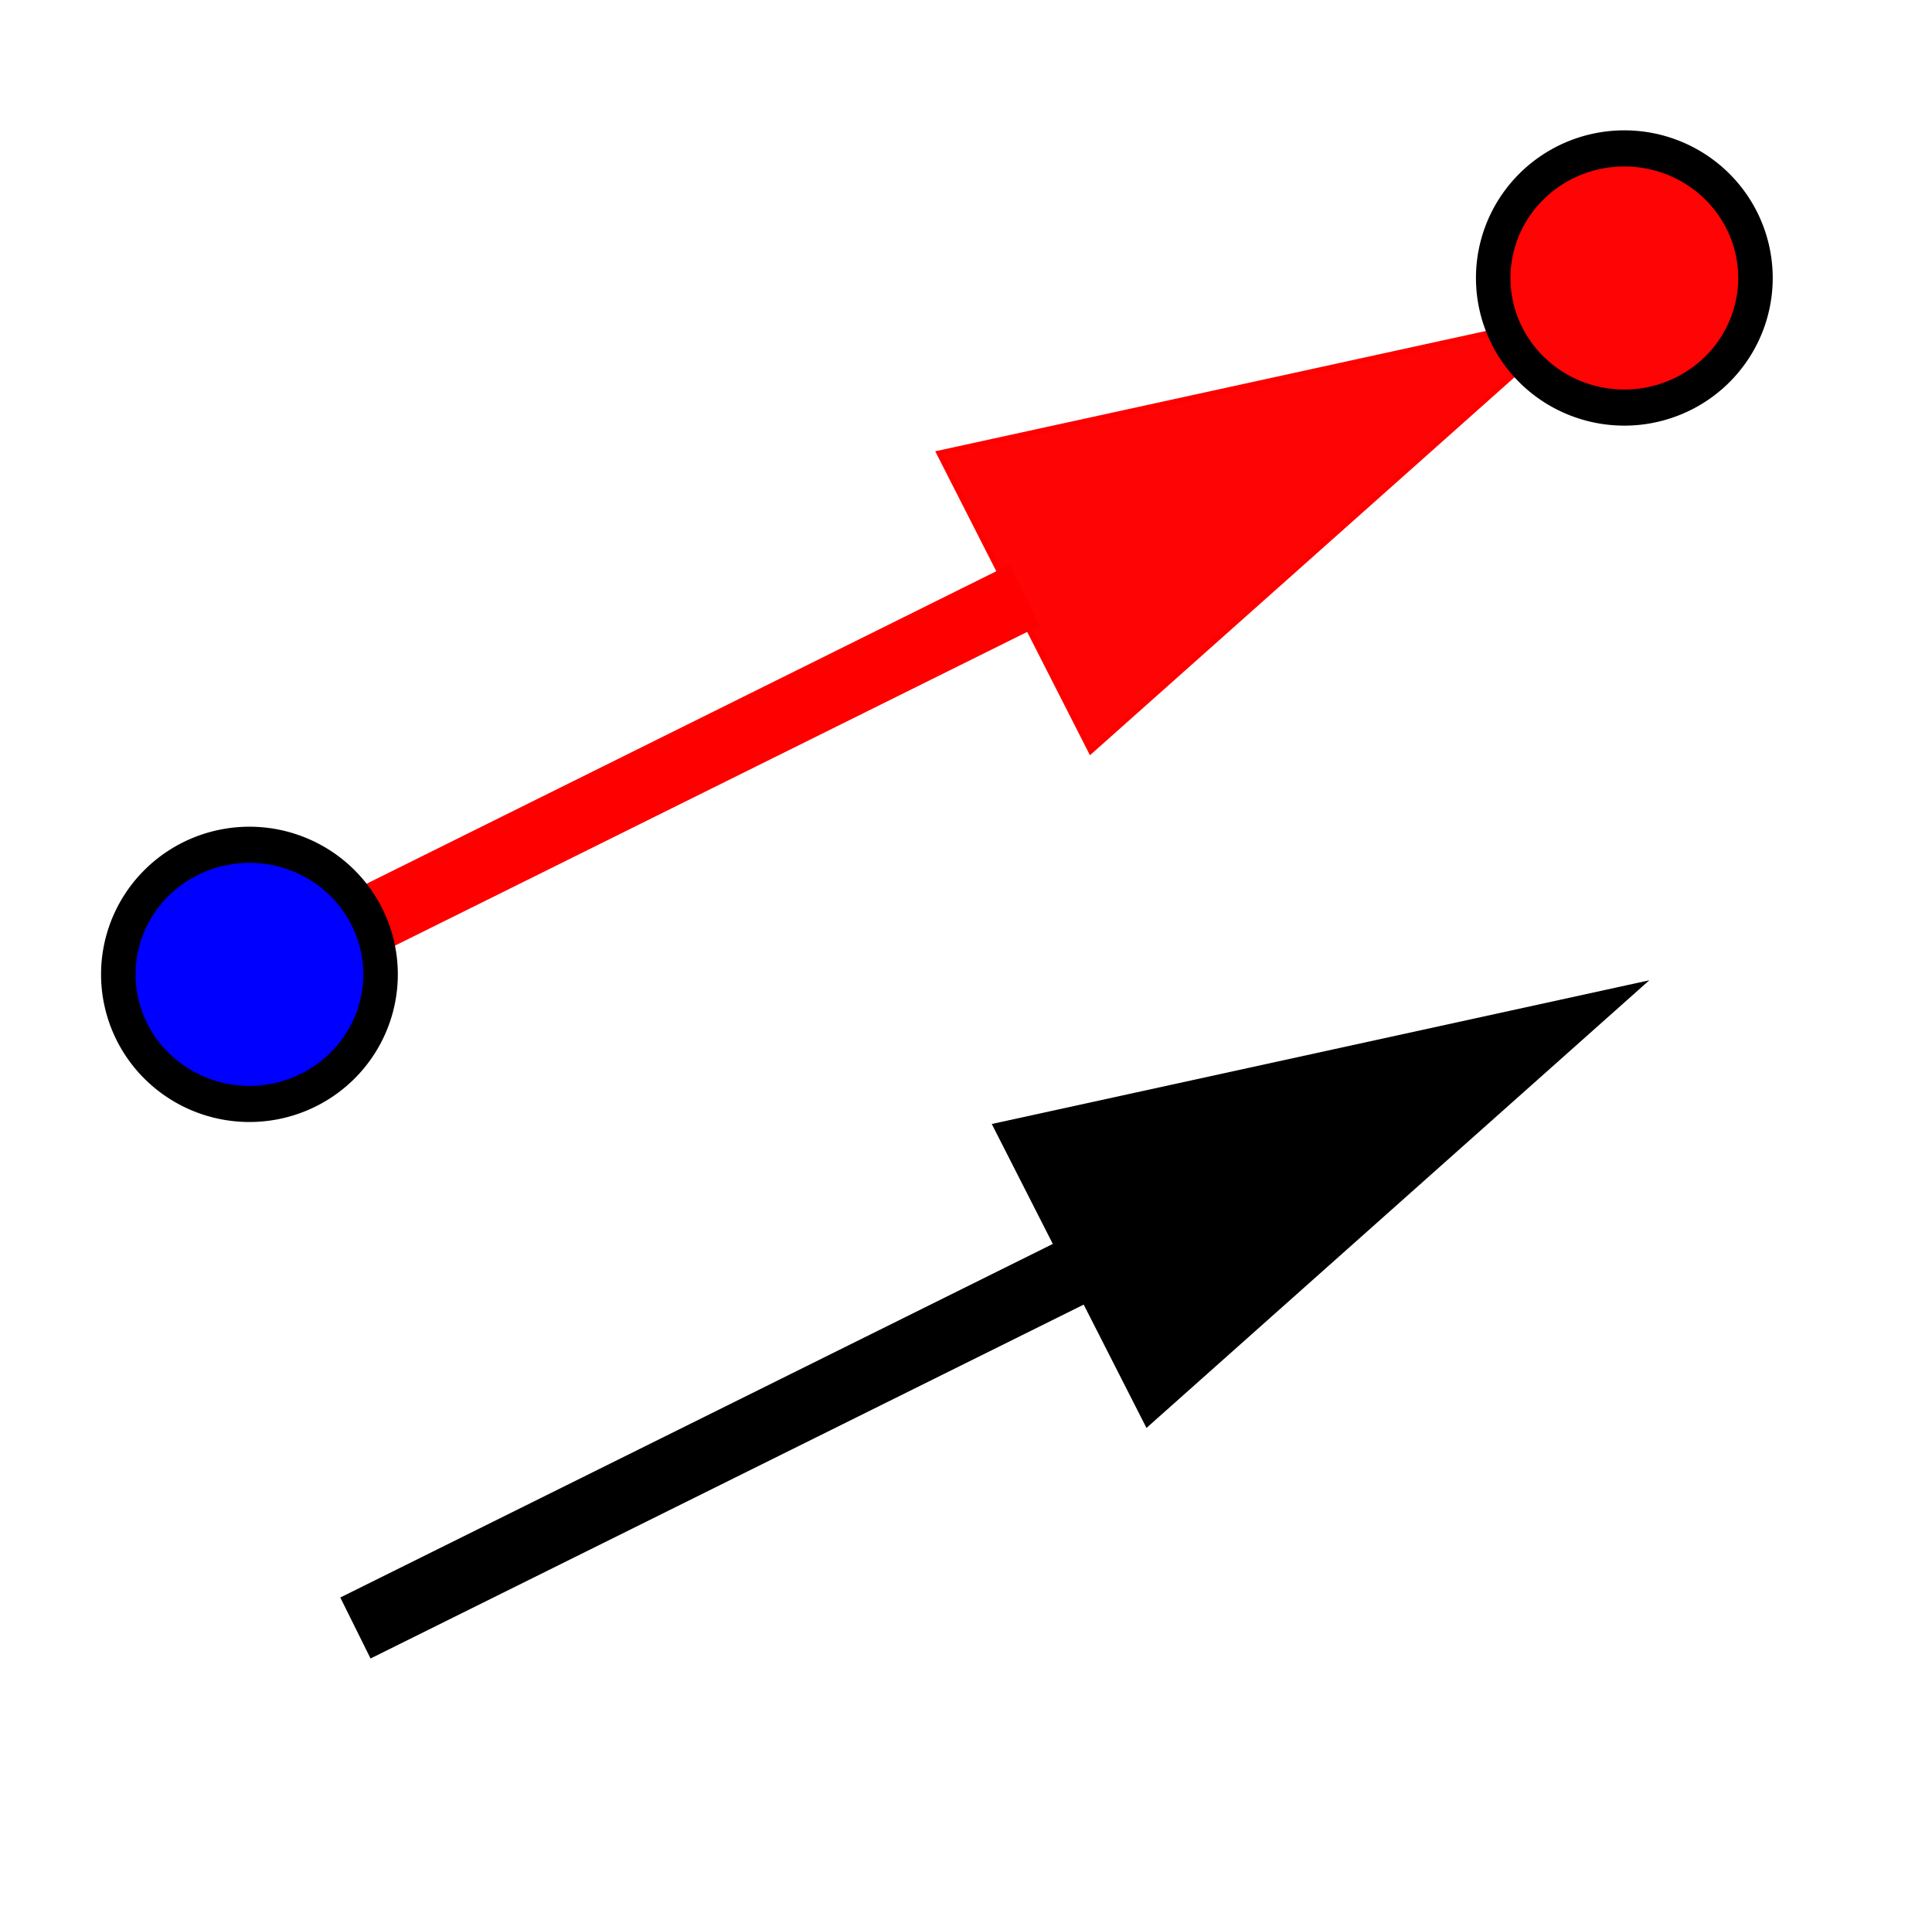 <?xml version="1.0" encoding="UTF-8" standalone="no"?>
<!-- Created with Inkscape (http://www.inkscape.org/) -->

<svg
   xmlns:dc="http://purl.org/dc/elements/1.1/"
   xmlns:cc="http://creativecommons.org/ns#"
   xmlns:rdf="http://www.w3.org/1999/02/22-rdf-syntax-ns#"
   xmlns:svg="http://www.w3.org/2000/svg"
   xmlns="http://www.w3.org/2000/svg"
   xmlns:sodipodi="http://sodipodi.sourceforge.net/DTD/sodipodi-0.dtd"
   xmlns:inkscape="http://www.inkscape.org/namespaces/inkscape"
   id="svg2"
   version="1.1"
   inkscape:version="0.48.2 r9819"
   width="357"
   height="356"
   sodipodi:docname="vector_from_point.svg">
  <defs
     id="defs6" />
  <sodipodi:namedview
     pagecolor="#ffffff"
     bordercolor="#666666"
     borderopacity="1"
     objecttolerance="10"
     gridtolerance="10"
     guidetolerance="10"
     inkscape:pageopacity="0"
     inkscape:pageshadow="2"
     inkscape:window-width="1584"
     inkscape:window-height="873"
     id="namedview4"
     showgrid="false"
     inkscape:zoom="0.5"
     inkscape:cx="212"
     inkscape:cy="176.20438"
     inkscape:window-x="1382"
     inkscape:window-y="17"
     inkscape:window-maximized="0"
     inkscape:current-layer="svg2" />
  <g
     id="g6441">
    <path
       inkscape:connector-curvature="0"
       id="path5151"
       d="m 184,208 28,55 91,-81 z"
       style="fill:#000000;stroke:#000000;stroke-width:1px;stroke-linecap:butt;stroke-linejoin:miter;stroke-opacity:1;fill-opacity:1" />
    <path
       inkscape:connector-curvature="0"
       id="path5155"
       d="M 65.676,300.762 199.762,234.238"
       style="fill:none;stroke:#000000;stroke-width:12.577;stroke-linecap:butt;stroke-linejoin:miter;stroke-miterlimit:4;stroke-opacity:1;stroke-dasharray:none" />
  </g>
  <g
     transform="translate(-10.444,-124.275)"
     id="g6441-1"
     style="fill:#ff0404;fill-opacity:1;stroke:#ff0000;stroke-opacity:1">
    <path
       inkscape:connector-curvature="0"
       id="path5151-7"
       d="m 184,208 28,55 91,-81 z"
       style="fill:#ff0404;fill-opacity:1;stroke:#ff0000;stroke-width:1px;stroke-linecap:butt;stroke-linejoin:miter;stroke-opacity:1" />
    <path
       inkscape:connector-curvature="0"
       id="path5155-4"
       d="M 65.676,300.762 199.762,234.238"
       style="fill:#ff0404;fill-opacity:1;stroke:#ff0000;stroke-width:12.577;stroke-linecap:butt;stroke-linejoin:miter;stroke-miterlimit:4;stroke-opacity:1;stroke-dasharray:none" />
  </g>
  <path
     sodipodi:type="arc"
     style="fill:#ff0404;fill-opacity:1;stroke:#000000;stroke-width:21.18;stroke-linejoin:miter;stroke-miterlimit:4;stroke-opacity:1;stroke-dasharray:none;stroke-dashoffset:5.8"
     id="path6469"
     sodipodi:cx="-207.5"
     sodipodi:cy="-14"
     sodipodi:rx="80.5"
     sodipodi:ry="76"
     d="m -127,-14 a 80.5,76 0 1 1 -161,0 80.5,76 0 1 1 161,0 z"
     transform="matrix(0.301,0,0,0.315,362.607,55.767)" />
  <path
     sodipodi:type="arc"
     style="fill:#0000ff;fill-opacity:1;stroke:#000000;stroke-width:21.18;stroke-linejoin:miter;stroke-miterlimit:4;stroke-opacity:1;stroke-dasharray:none;stroke-dashoffset:5.8"
     id="path6469-0"
     sodipodi:cx="-207.5"
     sodipodi:cy="-14"
     sodipodi:rx="80.5"
     sodipodi:ry="76"
     d="m -127,-14 a 80.5,76 0 1 1 -161,0 80.5,76 0 1 1 161,0 z"
     transform="matrix(0.301,0,0,0.315,108.55,184.416)" />
</svg>
